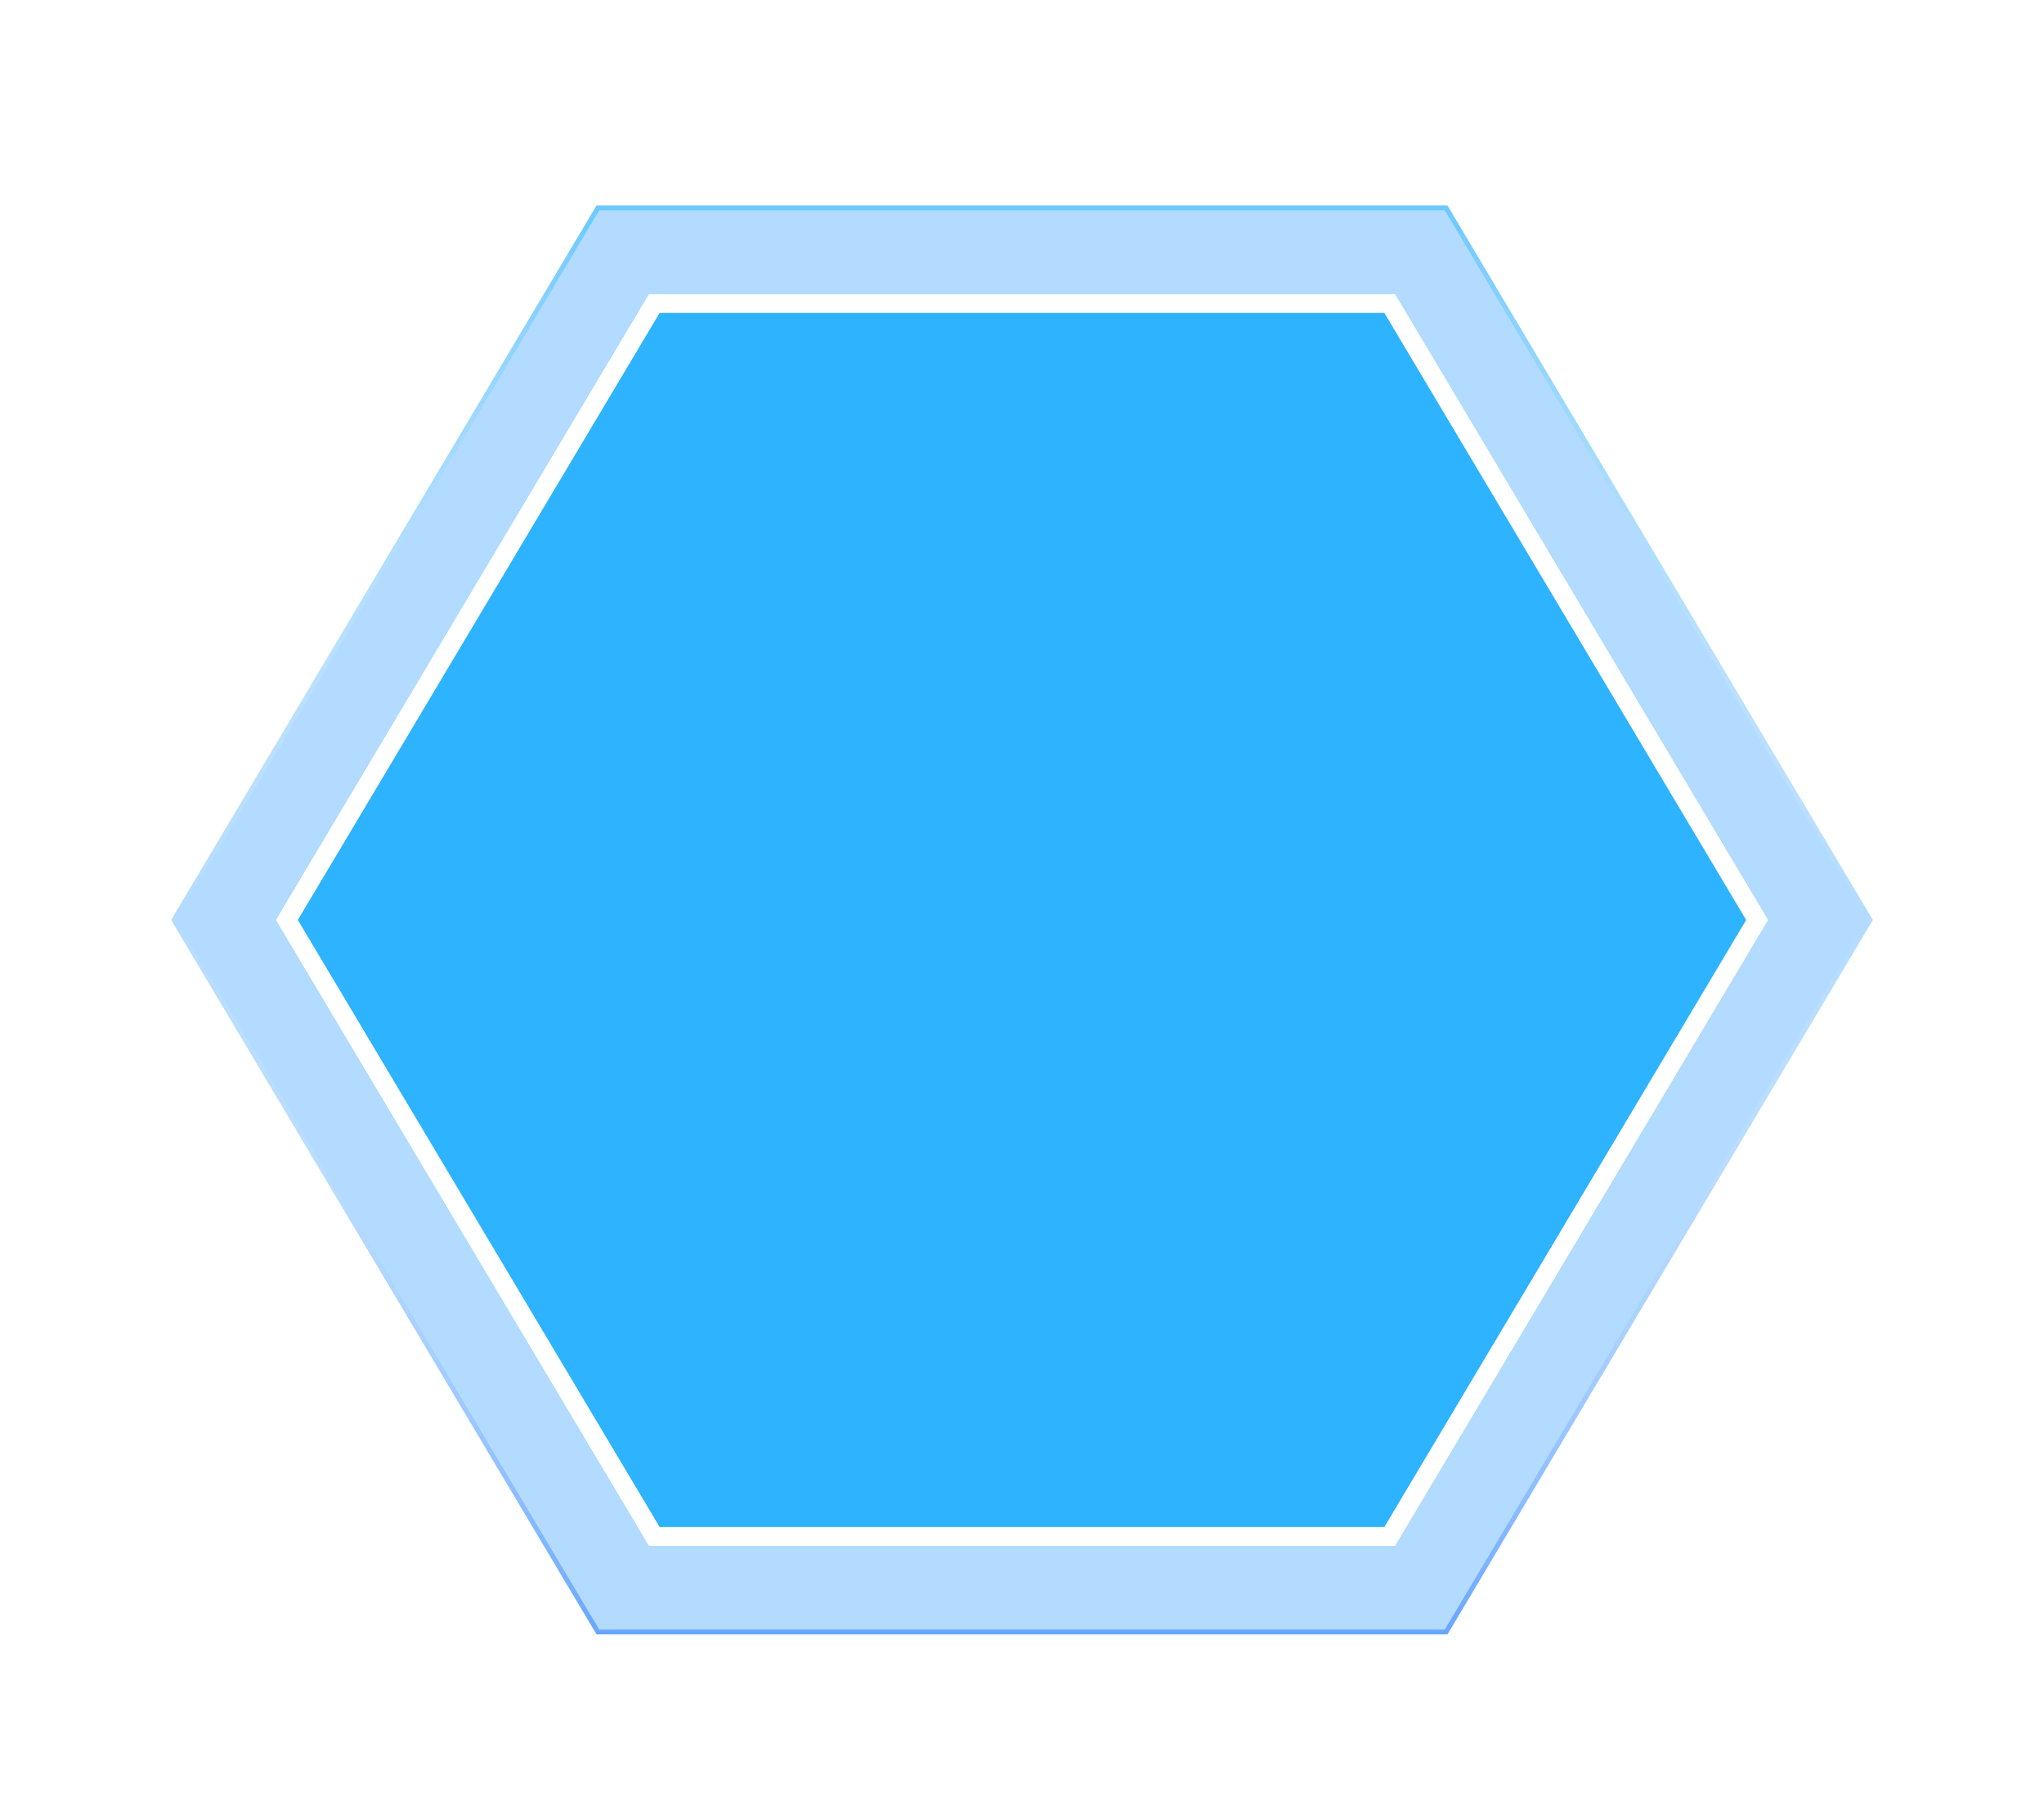 <svg width="215" height="190" viewBox="0 0 215 190" fill="none" xmlns="http://www.w3.org/2000/svg">
<g filter="url(#filter0_d_2018_9749)">
<path d="M6 86.771L50.75 11.625L140.25 11.625L185 86.771L140.25 161.917L50.75 161.917L6 86.771Z" fill="#0085FF" fill-opacity="0.3"/>
<path d="M50.892 161.667L6.291 86.771L50.892 11.875L140.108 11.875L184.709 86.771L140.108 161.667L50.892 161.667Z" stroke="url(#paint0_linear_2018_9749)" stroke-width="0.5"/>
</g>
<g filter="url(#filter1_d_2018_9749)">
<path d="M17 86.771L56.25 20.913L134.75 20.913L174 86.771L134.75 152.63L56.25 152.63L17 86.771Z" fill="#2DB3FF"/>
<path d="M56.818 151.63L18.164 86.771L56.818 21.913L134.182 21.913L172.836 86.771L134.182 151.63L56.818 151.63Z" stroke="white" stroke-width="2"/>
</g>
<defs>
<filter id="filter0_d_2018_9749" x="0" y="3.625" width="215" height="186.292" filterUnits="userSpaceOnUse" color-interpolation-filters="sRGB">
<feFlood flood-opacity="0" result="BackgroundImageFix"/>
<feColorMatrix in="SourceAlpha" type="matrix" values="0 0 0 0 0 0 0 0 0 0 0 0 0 0 0 0 0 0 127 0" result="hardAlpha"/>
<feOffset dx="12" dy="10"/>
<feGaussianBlur stdDeviation="9"/>
<feColorMatrix type="matrix" values="0 0 0 0 0 0 0 0 0 0.251 0 0 0 0 0.838 0 0 0 0.2 0"/>
<feBlend mode="normal" in2="BackgroundImageFix" result="effect1_dropShadow_2018_9749"/>
<feBlend mode="normal" in="SourceGraphic" in2="effect1_dropShadow_2018_9749" result="shape"/>
</filter>
<filter id="filter1_d_2018_9749" x="11" y="12.913" width="193" height="167.717" filterUnits="userSpaceOnUse" color-interpolation-filters="sRGB">
<feFlood flood-opacity="0" result="BackgroundImageFix"/>
<feColorMatrix in="SourceAlpha" type="matrix" values="0 0 0 0 0 0 0 0 0 0 0 0 0 0 0 0 0 0 127 0" result="hardAlpha"/>
<feOffset dx="12" dy="10"/>
<feGaussianBlur stdDeviation="9"/>
<feColorMatrix type="matrix" values="0 0 0 0 0 0 0 0 0 0.251 0 0 0 0 0.838 0 0 0 0.2 0"/>
<feBlend mode="normal" in2="BackgroundImageFix" result="effect1_dropShadow_2018_9749"/>
<feBlend mode="normal" in="SourceGraphic" in2="effect1_dropShadow_2018_9749" result="shape"/>
</filter>
<linearGradient id="paint0_linear_2018_9749" x1="95.5" y1="-1.9073e-05" x2="95.5" y2="173.543" gradientUnits="userSpaceOnUse">
<stop stop-color="#47BDFF"/>
<stop offset="0.495" stop-color="white" stop-opacity="0"/>
<stop offset="1" stop-color="#448FFF"/>
</linearGradient>
</defs>
</svg>
